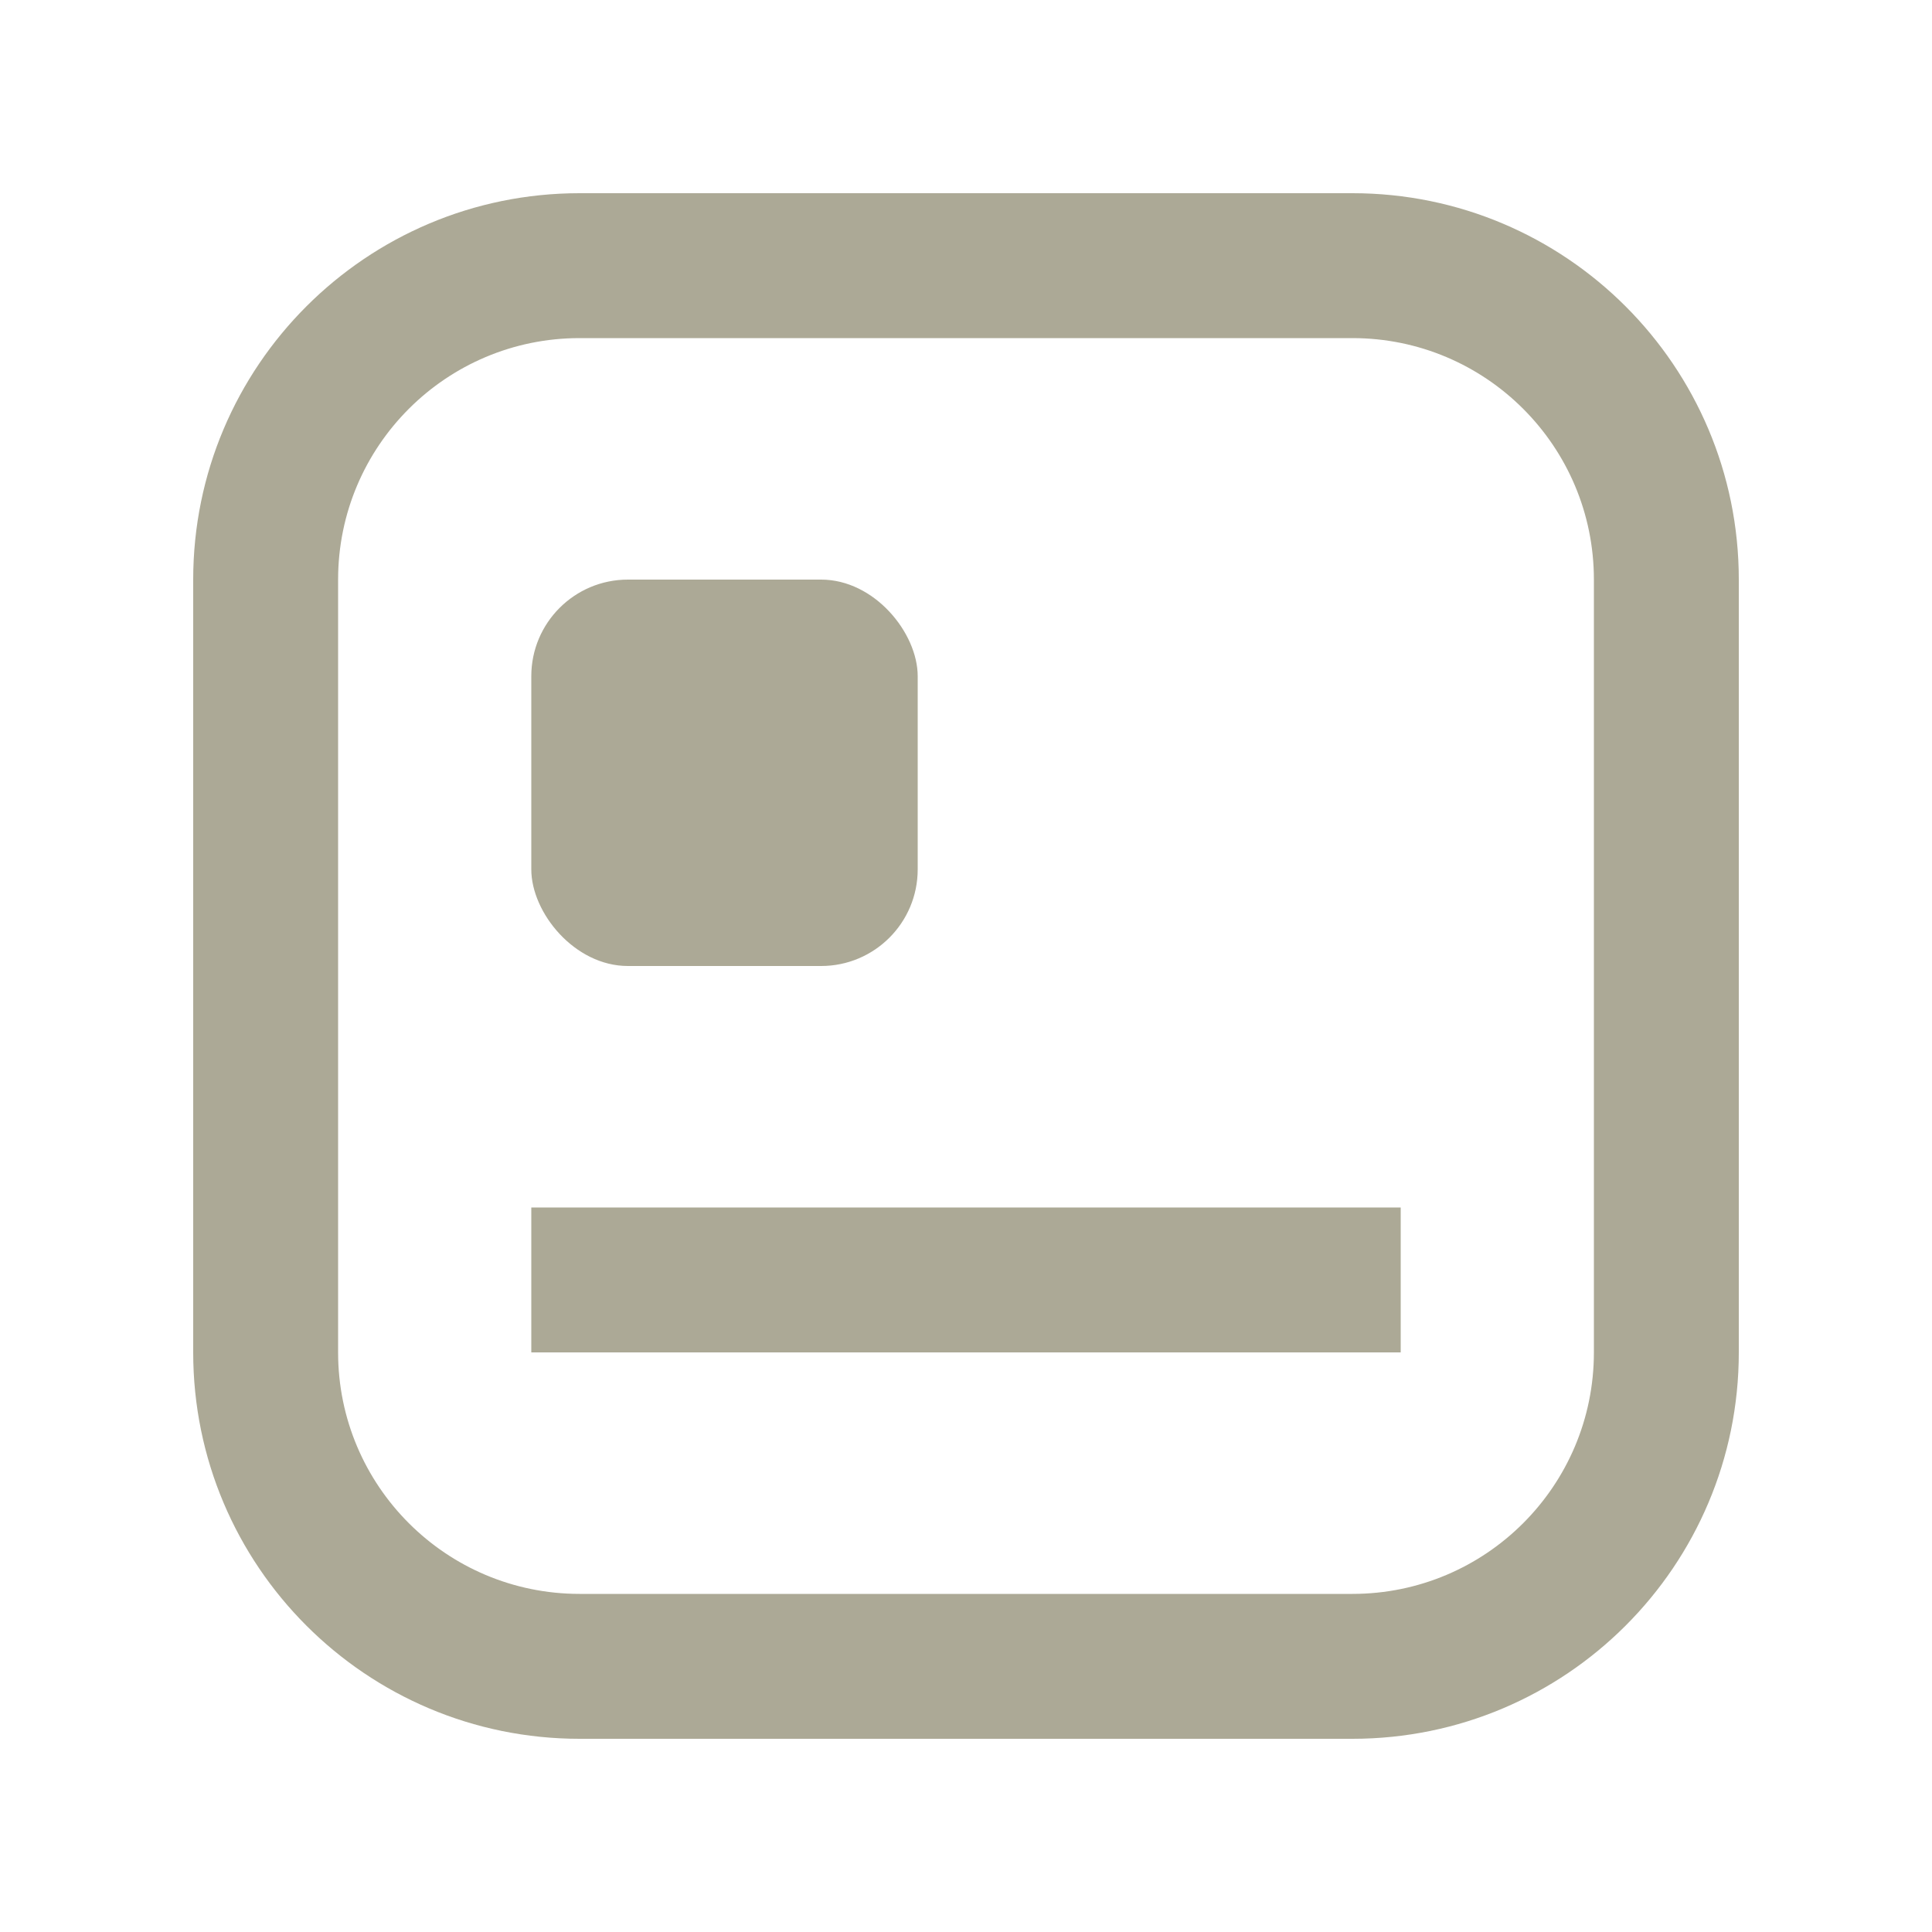<svg width="20" height="20" viewBox="0 0 20 20" fill="none" xmlns="http://www.w3.org/2000/svg">
<path d="M5.5 12.5H14.5V14H5.5V12.5Z" fill="#ACA996"/>
<path fill-rule="evenodd" clip-rule="evenodd" d="M14 3.5H6C4.619 3.5 3.5 4.619 3.5 6V14C3.5 15.381 4.619 16.5 6 16.5H14C15.381 16.5 16.5 15.381 16.5 14V6C16.5 4.619 15.381 3.5 14 3.5ZM6 2C3.791 2 2 3.791 2 6V14C2 16.209 3.791 18 6 18H14C16.209 18 18 16.209 18 14V6C18 3.791 16.209 2 14 2H6Z" fill="#ACA996"/>
<rect x="5.5" y="6" width="4" height="4" rx="1" fill="#ACA996"/>
</svg>
